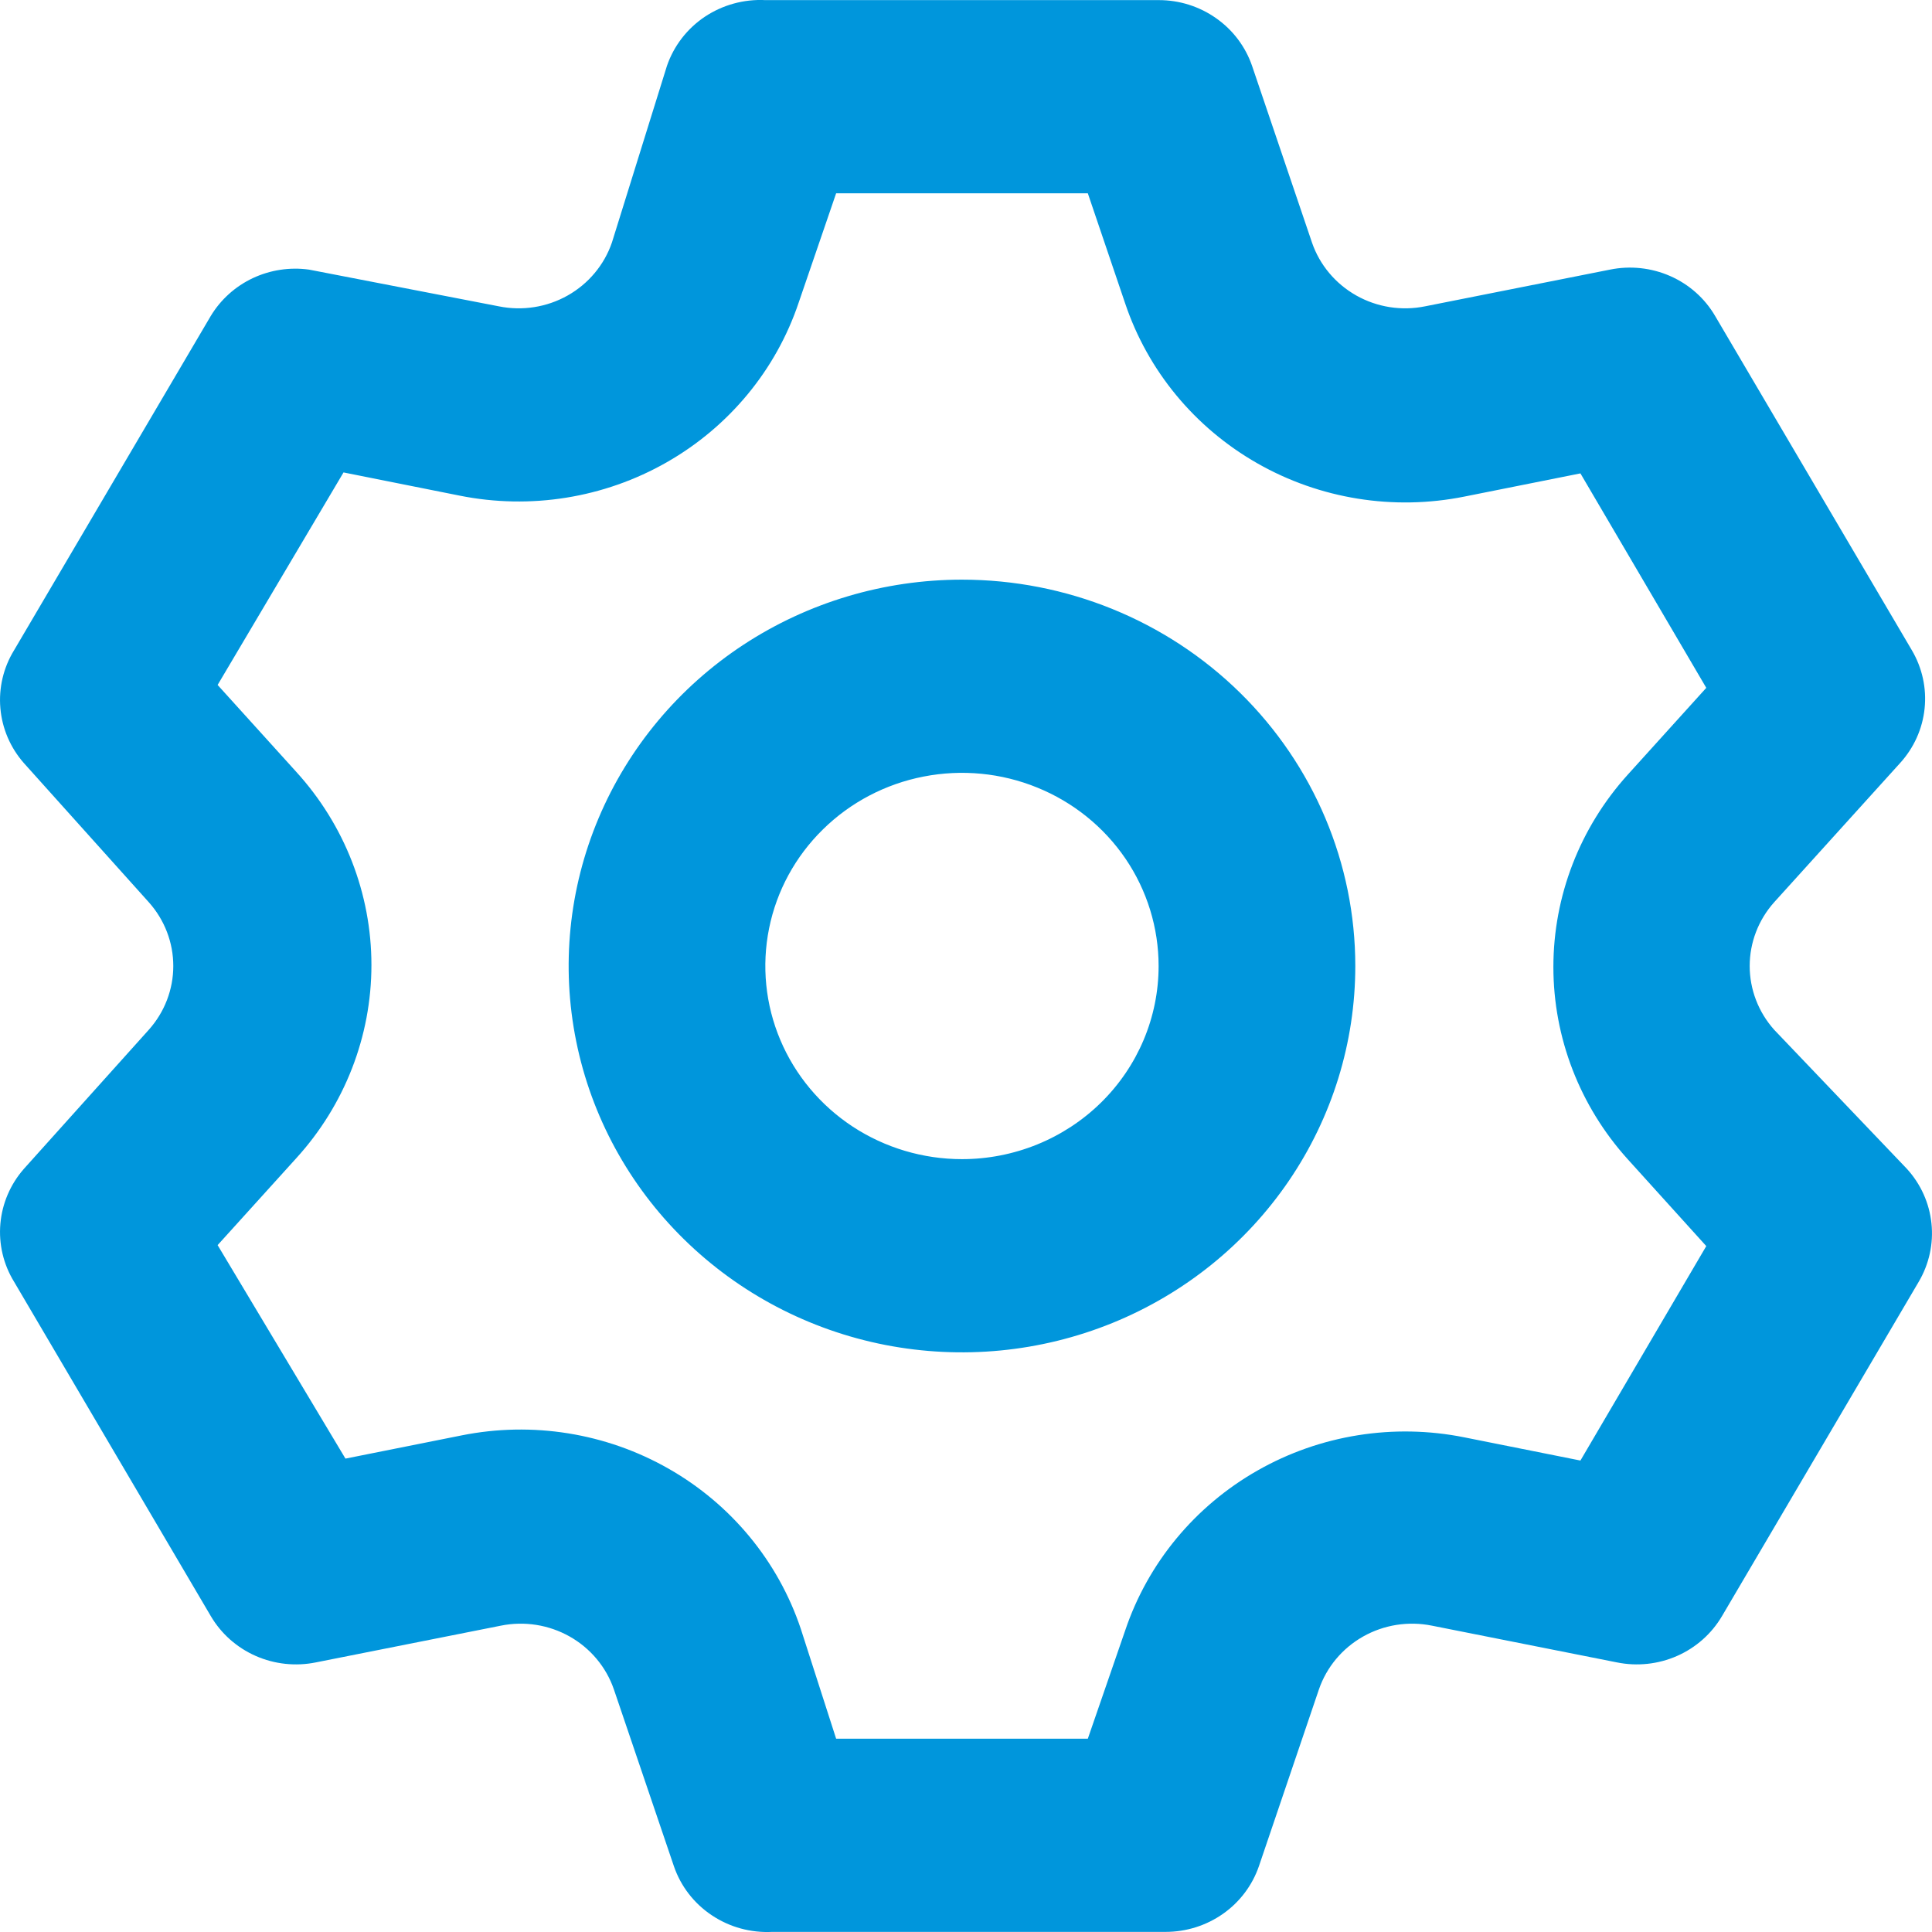 <svg width="36" height="36" viewBox="0 0 36 36" fill="none" xmlns="http://www.w3.org/2000/svg">
<path d="M33.059 19.188C32.765 18.859 32.603 18.437 32.603 18C32.603 17.563 32.765 17.141 33.059 16.812L35.404 14.22C35.662 13.937 35.823 13.581 35.862 13.203C35.902 12.825 35.818 12.444 35.624 12.115L31.959 5.888C31.767 5.559 31.474 5.299 31.122 5.144C30.77 4.989 30.377 4.947 29.999 5.024L26.554 5.708C26.116 5.797 25.66 5.725 25.272 5.506C24.884 5.287 24.59 4.936 24.447 4.52L23.33 1.226C23.207 0.869 22.973 0.558 22.66 0.339C22.348 0.119 21.973 0.001 21.589 0.002H14.261C13.861 -0.018 13.466 0.091 13.135 0.311C12.804 0.532 12.556 0.854 12.428 1.226L11.402 4.52C11.259 4.936 10.966 5.287 10.578 5.506C10.19 5.725 9.734 5.797 9.295 5.708L5.759 5.024C5.401 4.974 5.036 5.03 4.71 5.183C4.384 5.337 4.112 5.582 3.927 5.888L0.263 12.115C0.063 12.44 -0.026 12.819 0.007 13.197C0.04 13.575 0.193 13.933 0.446 14.22L2.773 16.812C3.067 17.141 3.229 17.563 3.229 18C3.229 18.437 3.067 18.859 2.773 19.188L0.446 21.779C0.193 22.067 0.04 22.425 0.007 22.803C-0.026 23.181 0.063 23.56 0.263 23.885L3.927 30.112C4.12 30.441 4.413 30.701 4.765 30.856C5.117 31.011 5.51 31.053 5.888 30.976L9.332 30.292C9.77 30.203 10.227 30.275 10.615 30.494C11.003 30.713 11.296 31.064 11.439 31.48L12.557 34.774C12.684 35.146 12.932 35.468 13.263 35.688C13.594 35.91 13.989 36.018 14.389 35.998H21.718C22.102 35.998 22.476 35.881 22.789 35.661C23.101 35.442 23.335 35.131 23.458 34.774L24.576 31.48C24.719 31.064 25.012 30.713 25.4 30.494C25.788 30.275 26.244 30.203 26.683 30.292L30.127 30.976C30.505 31.053 30.898 31.011 31.25 30.856C31.602 30.701 31.895 30.441 32.088 30.112L35.752 23.885C35.946 23.556 36.03 23.175 35.99 22.797C35.951 22.419 35.791 22.063 35.532 21.779L33.059 19.188ZM30.329 21.599L31.794 23.219L29.449 27.215L27.287 26.783C25.968 26.518 24.595 26.738 23.43 27.402C22.265 28.065 21.388 29.126 20.966 30.382L20.27 32.398H15.58L14.92 30.346C14.498 29.09 13.622 28.029 12.457 27.366C11.291 26.702 9.919 26.482 8.599 26.747L6.437 27.179L4.055 23.201L5.521 21.581C6.422 20.592 6.921 19.31 6.921 17.982C6.921 16.654 6.422 15.372 5.521 14.383L4.055 12.763L6.401 8.803L8.563 9.235C9.882 9.5 11.255 9.28 12.42 8.616C13.585 7.953 14.462 6.892 14.883 5.636L15.58 3.602H20.27L20.966 5.654C21.388 6.91 22.265 7.971 23.43 8.634C24.595 9.298 25.968 9.518 27.287 9.253L29.449 8.821L31.794 12.817L30.329 14.437C29.438 15.424 28.945 16.698 28.945 18.018C28.945 19.338 29.438 20.612 30.329 21.599ZM17.925 10.801C16.475 10.801 15.059 11.223 13.853 12.014C12.648 12.805 11.709 13.93 11.154 15.245C10.599 16.561 10.454 18.008 10.737 19.404C11.02 20.801 11.718 22.084 12.743 23.09C13.768 24.097 15.073 24.783 16.495 25.061C17.917 25.338 19.39 25.196 20.73 24.651C22.069 24.106 23.213 23.183 24.018 22C24.824 20.816 25.254 19.424 25.254 18C25.254 16.091 24.482 14.26 23.107 12.909C21.733 11.559 19.869 10.801 17.925 10.801ZM17.925 21.599C17.2 21.599 16.492 21.388 15.889 20.993C15.287 20.597 14.817 20.035 14.54 19.378C14.262 18.72 14.19 17.996 14.331 17.298C14.472 16.599 14.821 15.958 15.334 15.455C15.846 14.951 16.499 14.608 17.21 14.47C17.921 14.331 18.658 14.402 19.327 14.675C19.997 14.947 20.569 15.408 20.972 16C21.374 16.592 21.589 17.288 21.589 18C21.589 18.955 21.203 19.87 20.516 20.545C19.829 21.22 18.897 21.599 17.925 21.599Z" fill="#0096DC"/>
</svg>
